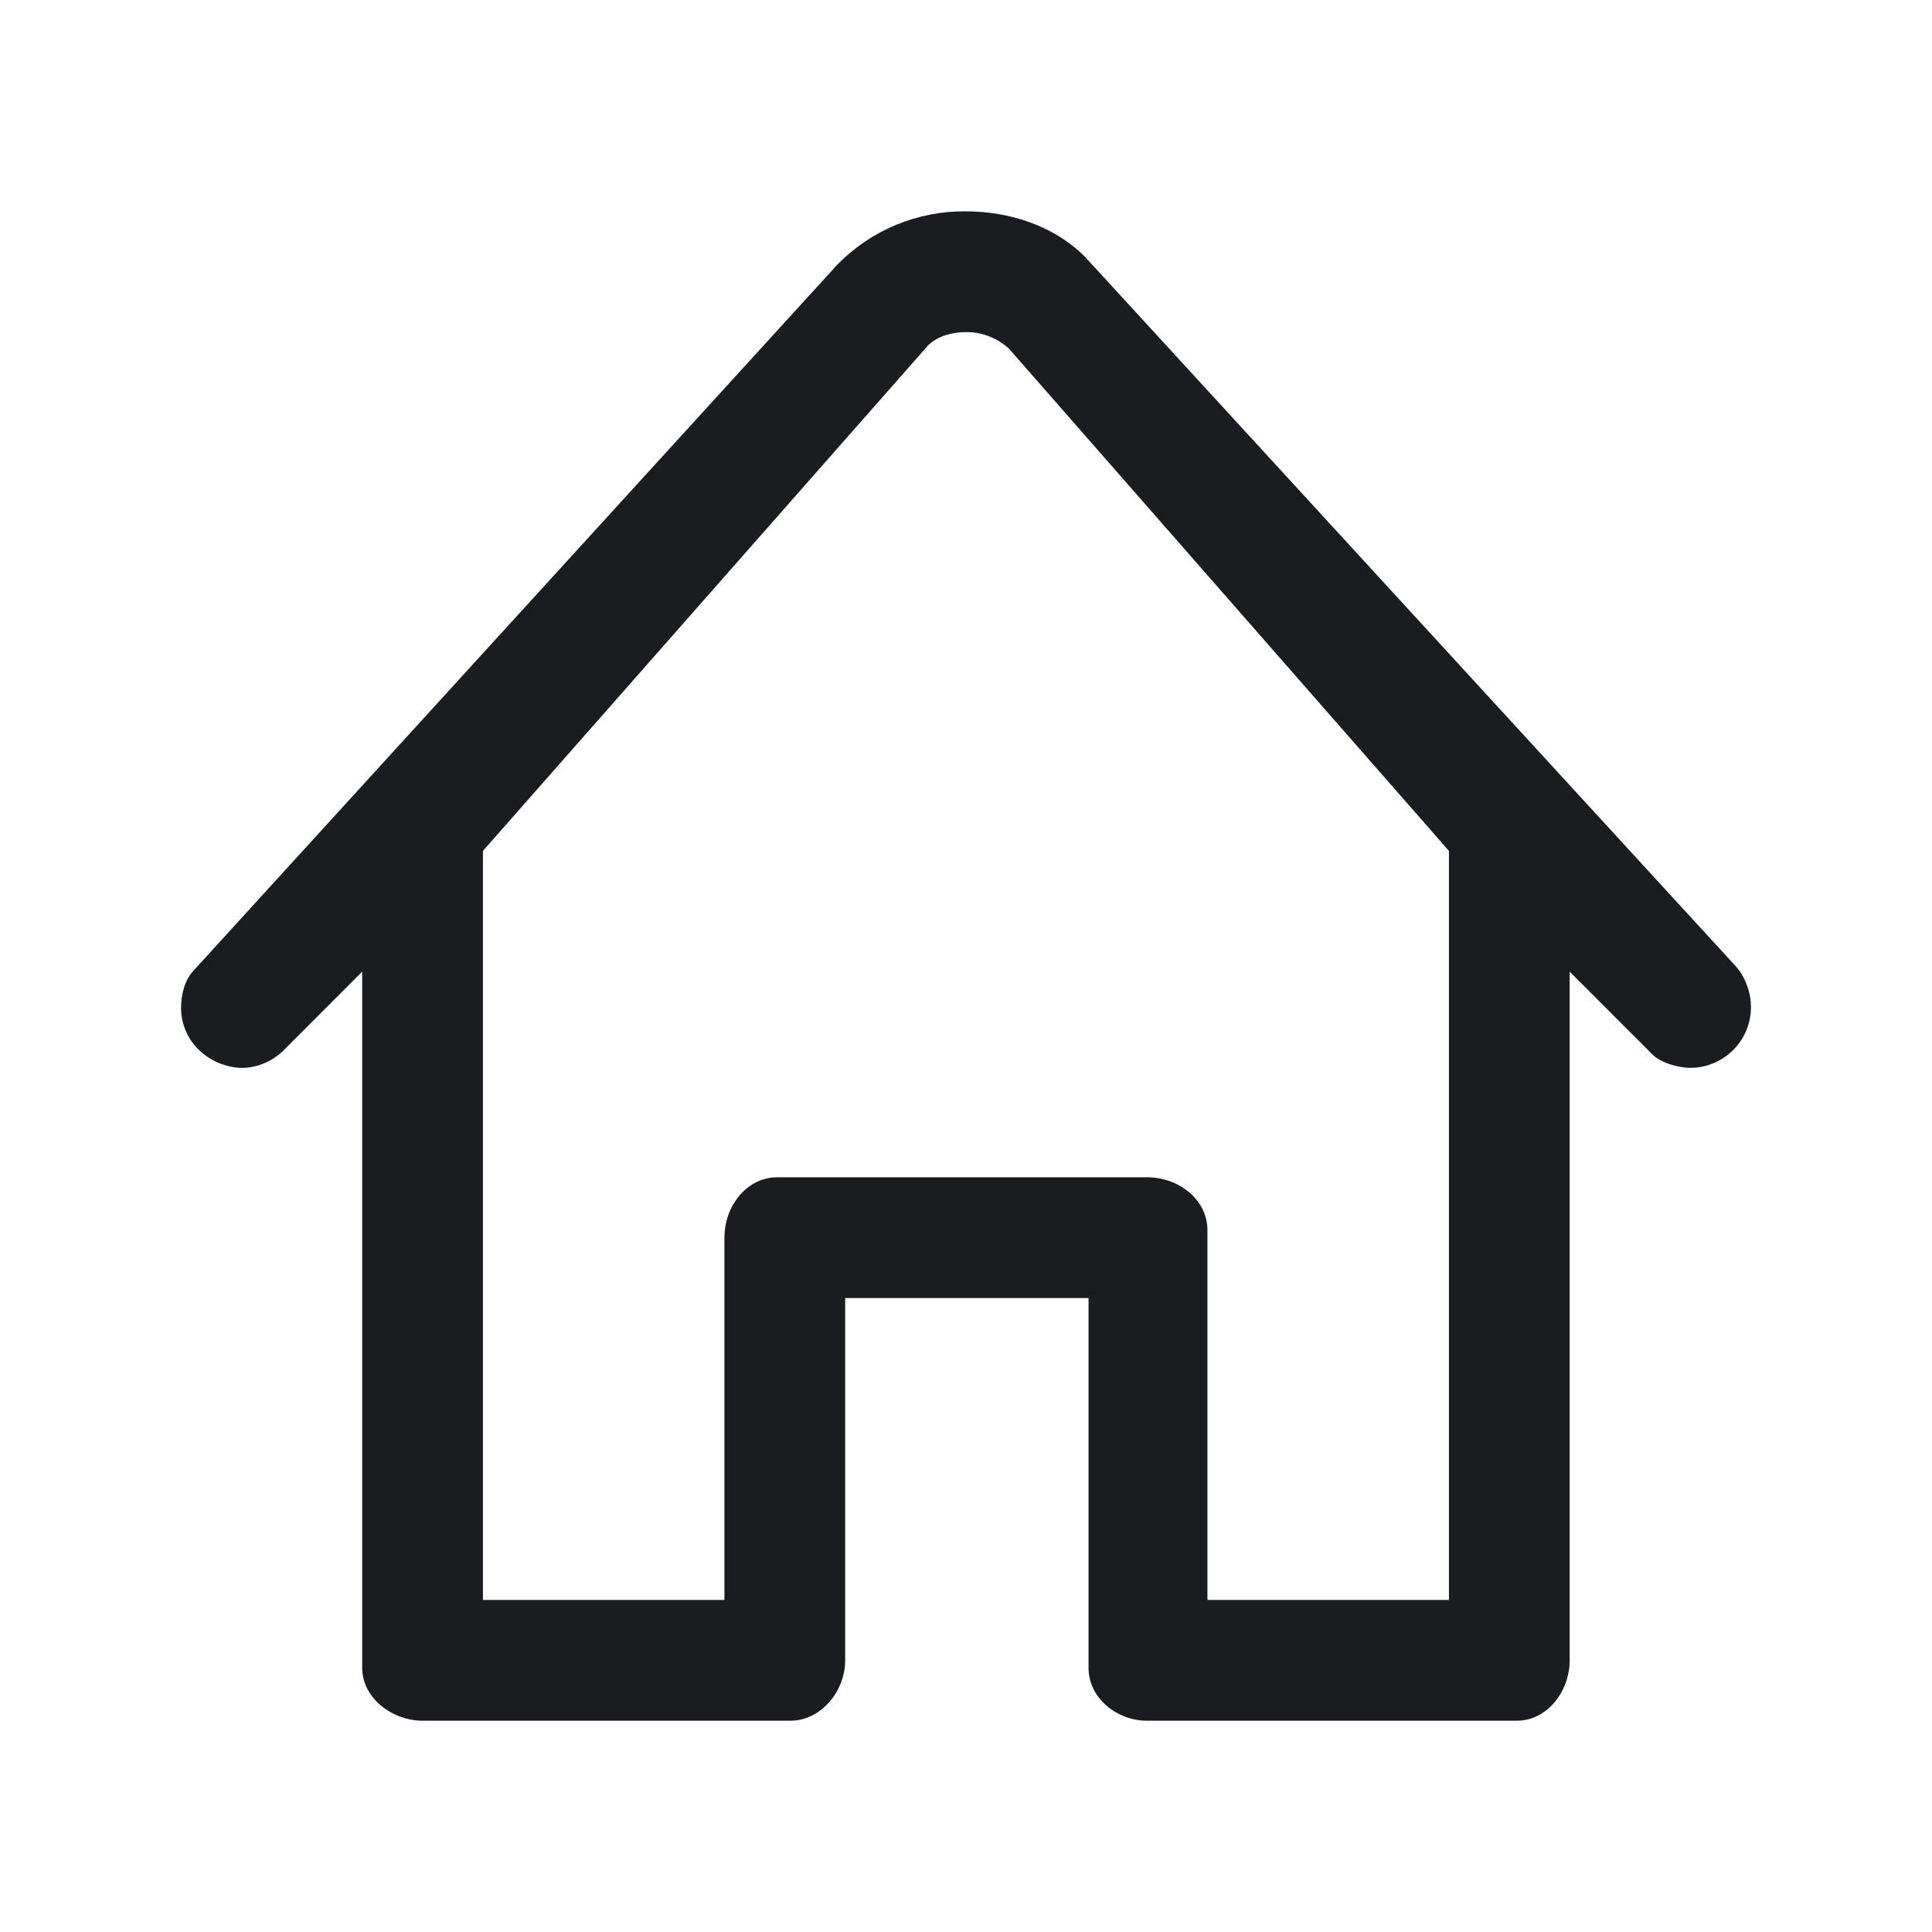 <svg width="28" height="28" viewBox="0 0 28 28" fill="none" xmlns="http://www.w3.org/2000/svg">
<g clip-path="url(#clip0_184_189)">
<path fill-rule="evenodd" clip-rule="evenodd" d="M13.999 3.063C14.601 3.063 15.256 3.255 15.722 3.719L25.128 13.973C25.209 14.056 25.272 14.155 25.312 14.264C25.366 14.398 25.386 14.543 25.372 14.686C25.357 14.829 25.307 14.967 25.227 15.086C25.147 15.206 25.038 15.304 24.911 15.372C24.784 15.44 24.643 15.476 24.499 15.476C24.308 15.476 24.061 15.395 23.952 15.286L22.749 14.082V24.062C22.749 24.515 22.421 24.938 21.983 24.938H16.624C16.186 24.938 15.776 24.61 15.776 24.172V18.812H12.249V24.062C12.249 24.515 11.894 24.938 11.456 24.938H6.124C5.686 24.938 5.249 24.61 5.249 24.172V14.082L4.128 15.204C4.047 15.29 3.949 15.358 3.841 15.405C3.733 15.452 3.617 15.477 3.499 15.477C3.262 15.469 3.038 15.371 2.87 15.204C2.791 15.125 2.729 15.031 2.687 14.928C2.645 14.825 2.623 14.714 2.624 14.602C2.624 14.412 2.679 14.193 2.815 14.056L12.14 3.83C12.383 3.584 12.672 3.389 12.991 3.257C13.311 3.126 13.653 3.059 13.999 3.063ZM13.999 4.813C13.808 4.813 13.589 4.868 13.452 5.004L6.999 12.332V23.188H10.499V17.938C10.499 17.473 10.827 17.062 11.265 17.062H16.624C17.089 17.062 17.499 17.39 17.499 17.828V23.188H20.999V12.332L14.628 5.059C14.457 4.899 14.232 4.811 13.999 4.813Z" fill="#1A1C1F"/>
</g>
<defs>
<clipPath id="clip0_184_189">
<rect width="28" height="28" fill="white"/>
</clipPath>
</defs>
</svg>
